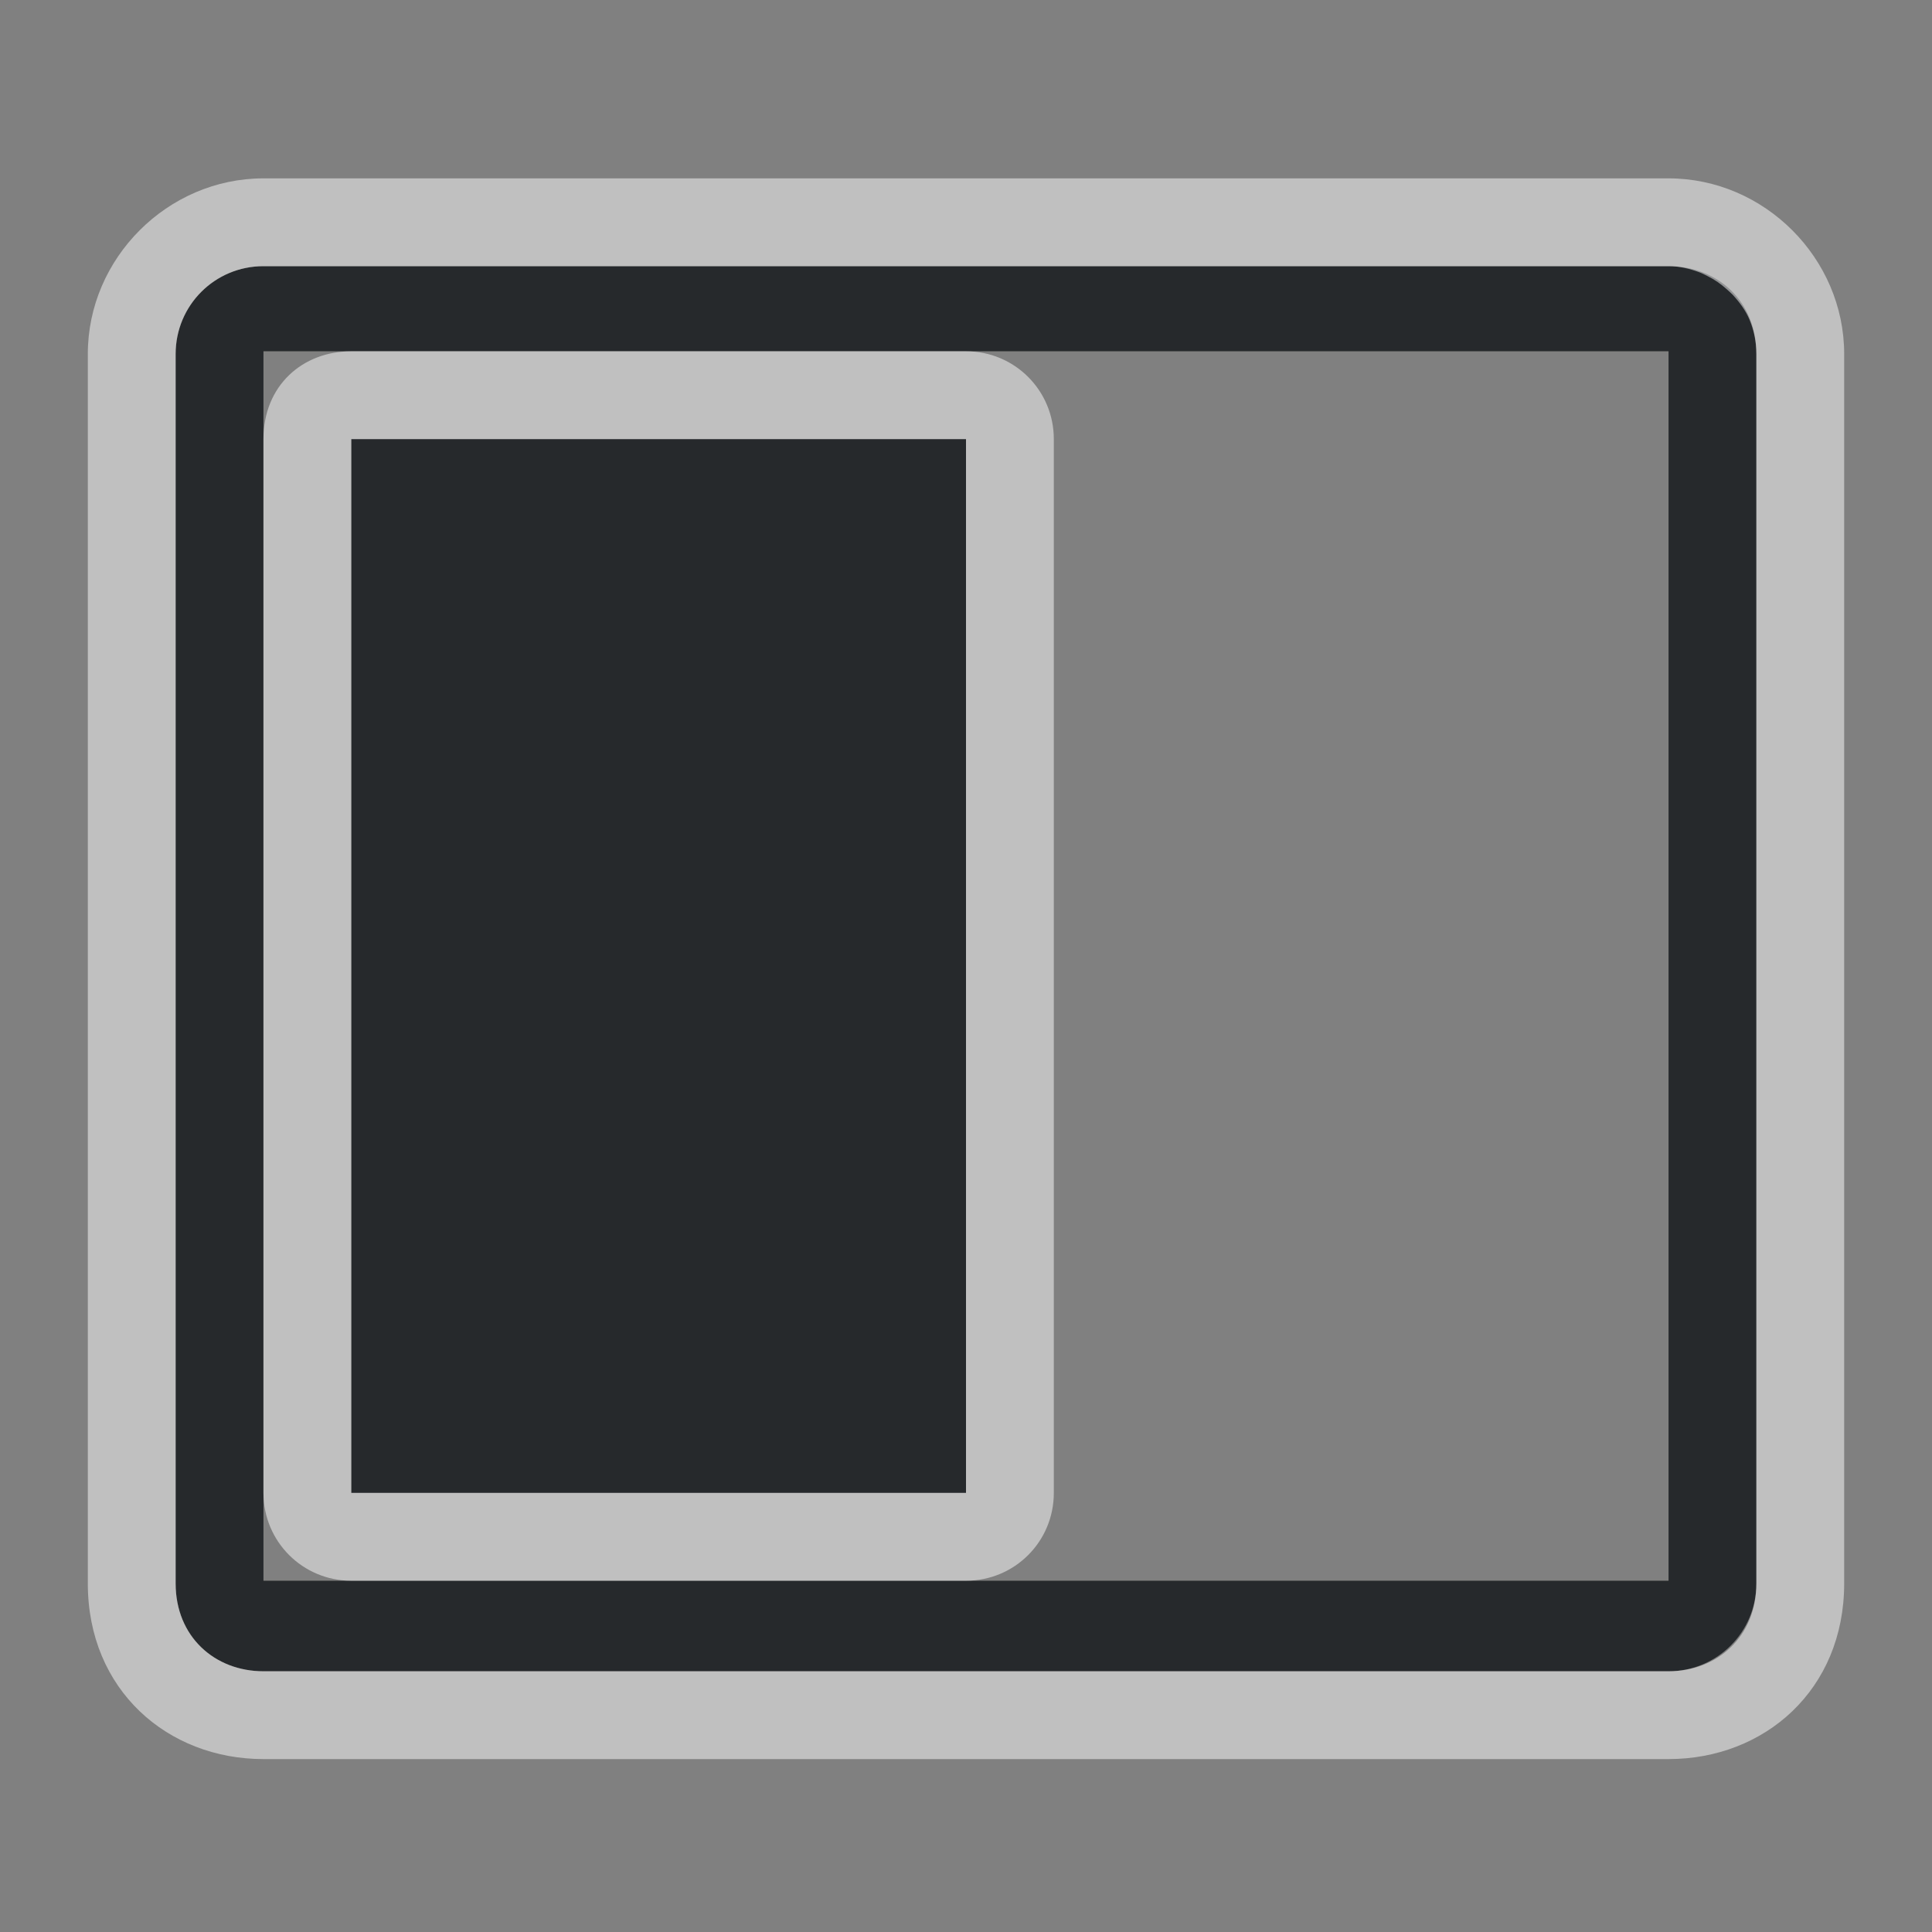 <?xml version="1.0" encoding="UTF-8"?>
<svg id="d" width="22" height="22" version="1.1" xmlns="http://www.w3.org/2000/svg" xmlns:cc="http://creativecommons.org/ns#" xmlns:dc="http://purl.org/dc/elements/1.1/" xmlns:rdf="http://www.w3.org/1999/02/22-rdf-syntax-ns#">
	<rect width="100%" height="100%" fill="#808080" stroke="none"/>
	<defs id="f">
		<style id="current-color-scheme" type="text/css">.ColorScheme-Text {color:#090d11;}.ColorScheme-Background{color:#ffffff;}</style>
	</defs>
	<path id="a" class="ColorScheme-Text" d="m19 3.031c0.554 0 1 0.393 1 1v14c0 0.554-0.446 1-1 1h-16c-0.554 0-1-0.393-1-1v-14c0-0.554 0.446-1 1-1zm0 0.969h-16v14h16zm-8 1v12h-7v-12z" style="fill-opacity:.75;fill:currentColor"/>
	<path id="b" class="ColorScheme-Background" d="m19 2.031c1.091 0 2 0.909 2 2v14c0 1.214-0.909 2-2 2h-16c-1.091 0-2-0.786-2-2v-14c0-1.091 0.909-2 2-2zm0 1h-16c-0.554 0-1 0.446-1 1v14c0 0.607 0.446 1 1 1h16c0.554 0 1-0.393 1-1v-14c0-0.139-0.028-0.271-0.078-0.391-0.046-0.109-0.116-0.202-0.195-0.287-0.021-0.022-0.044-0.04-0.066-0.061-0.066-0.059-0.137-0.109-0.217-0.148-0.031-0.015-0.059-0.031-0.092-0.043-0.11-0.041-0.227-0.07-0.352-0.07zm-8 0.969c0.554 0 1 0.446 1 1v12c0 0.555-0.446 1-1 1h-7c-0.554 0-1-0.446-1-1v-12c0-0.61 0.446-1 1-1zm0 1h-7v12h7z" style="fill-opacity:.5;fill:currentColor"/>
</svg>
